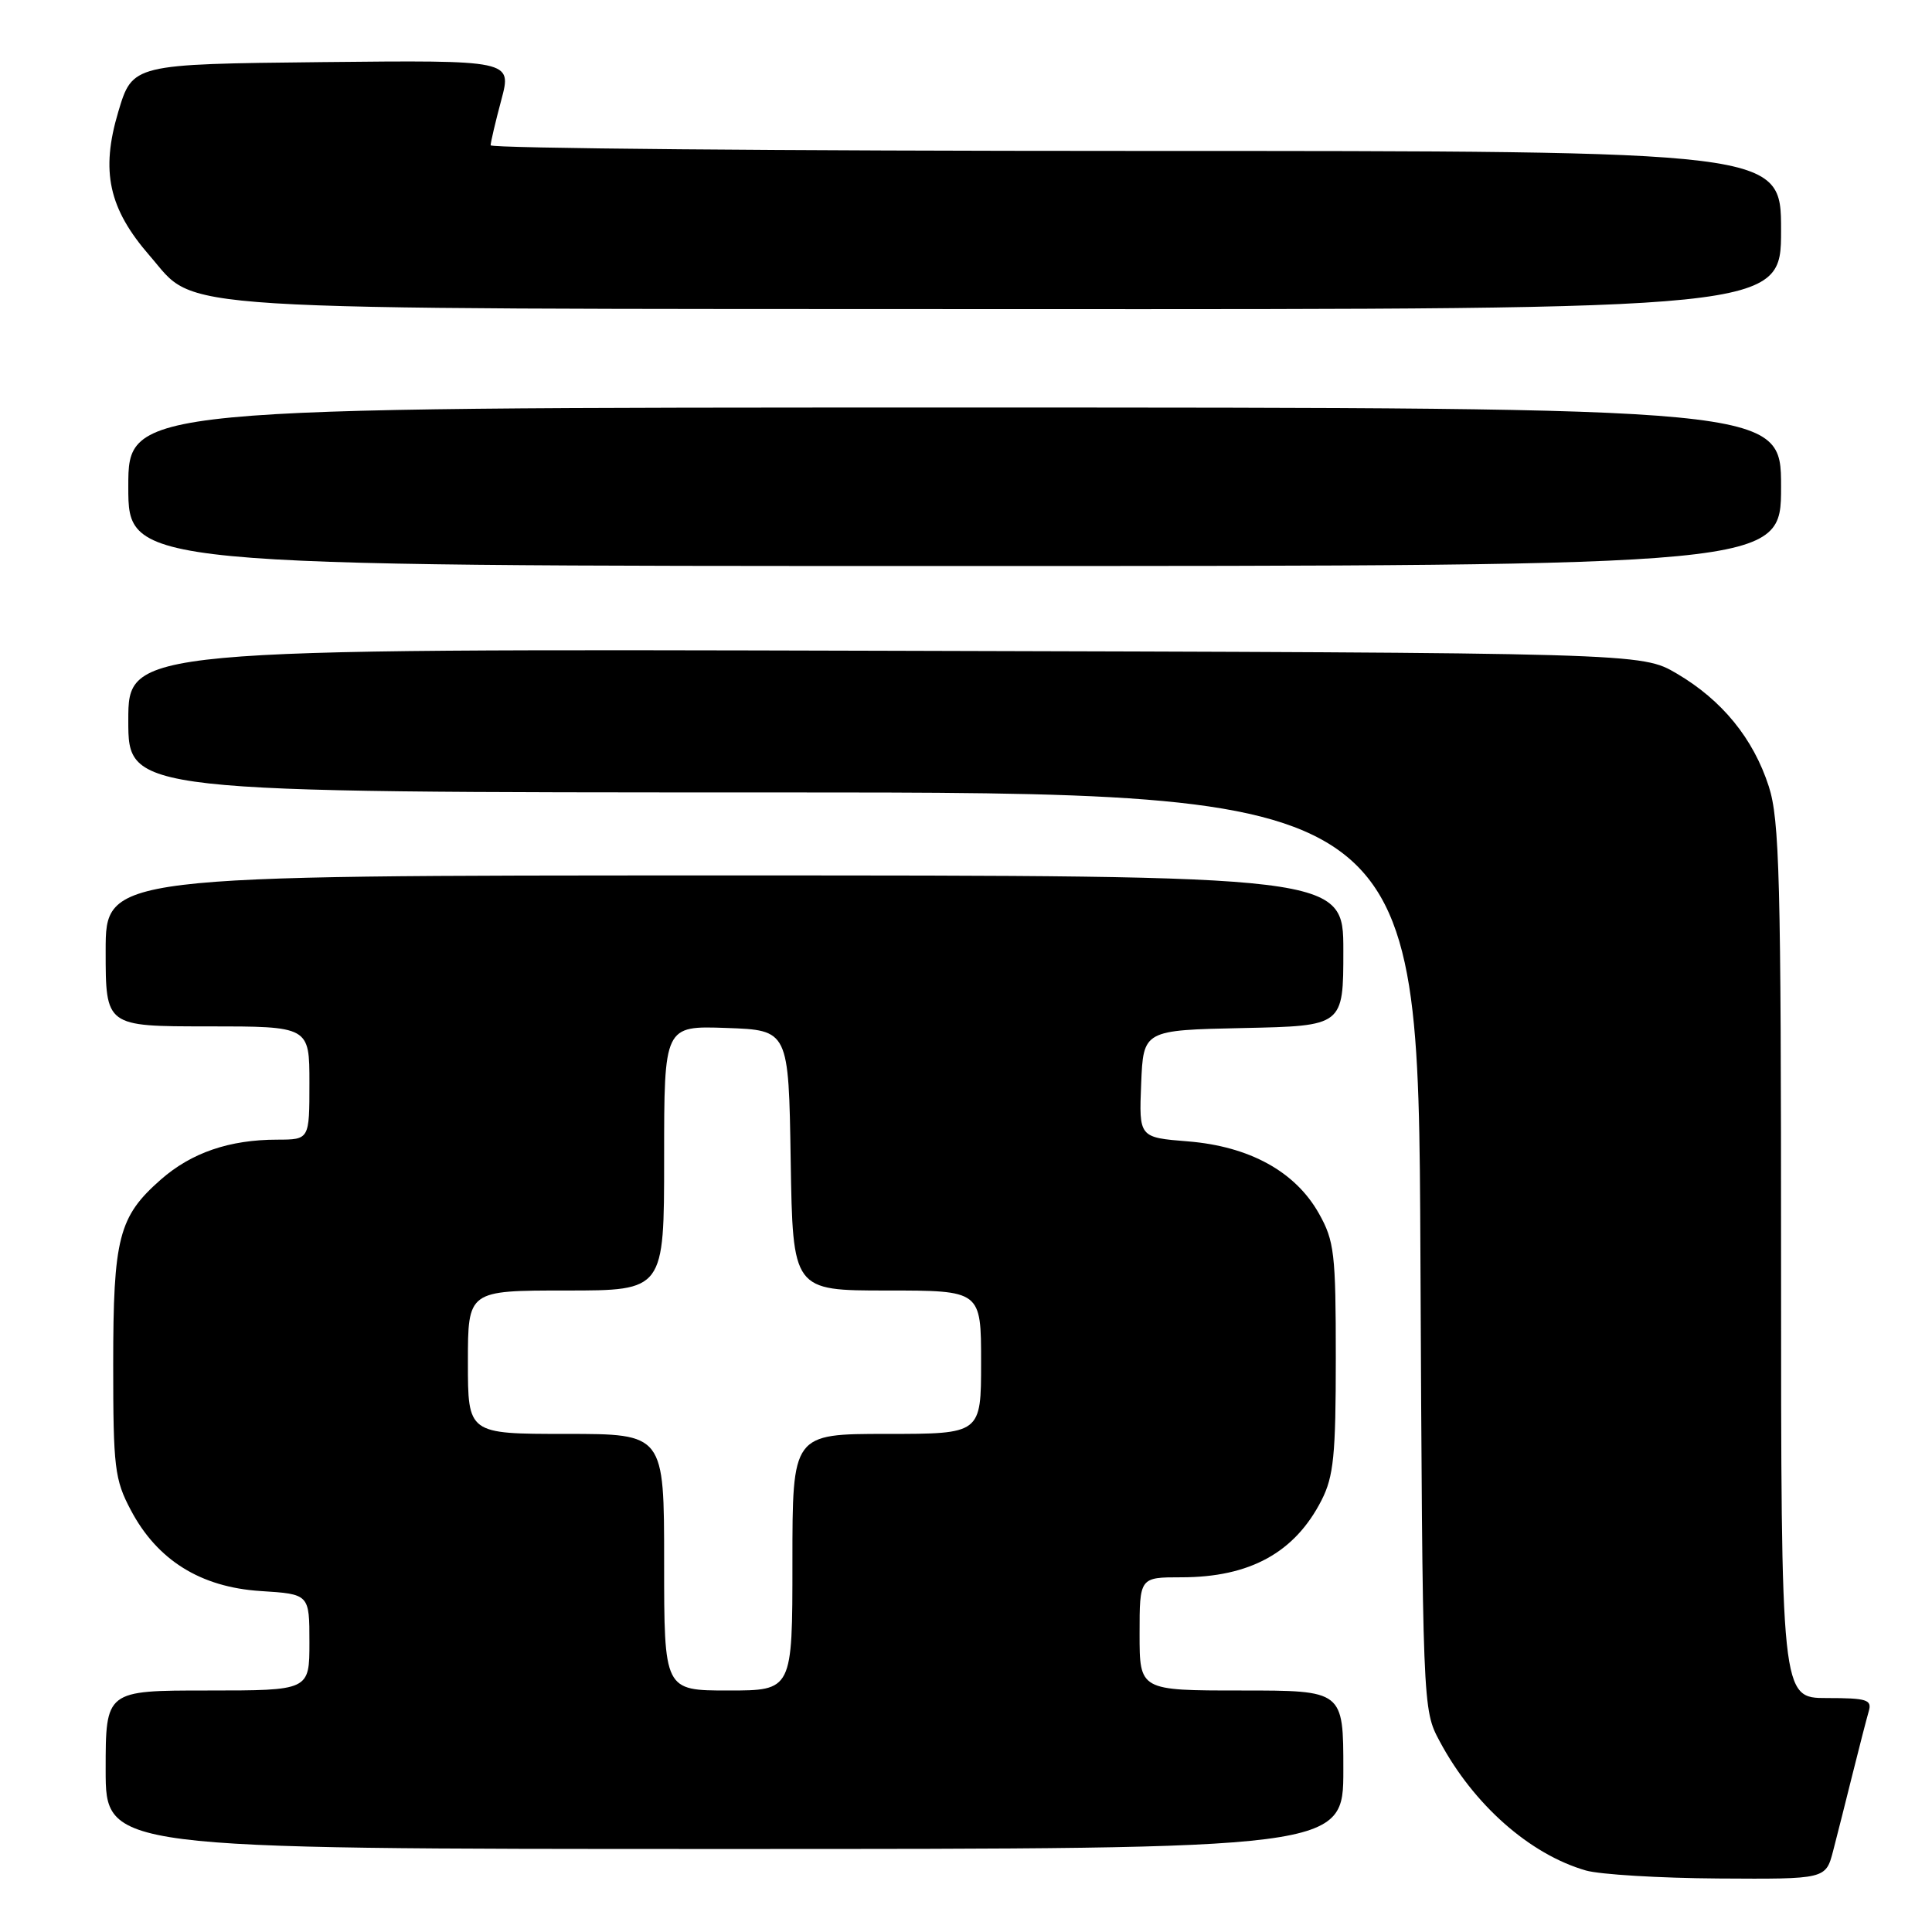 <?xml version="1.0" encoding="UTF-8" standalone="no"?>
<!DOCTYPE svg PUBLIC "-//W3C//DTD SVG 1.1//EN" "http://www.w3.org/Graphics/SVG/1.1/DTD/svg11.dtd" >
<svg xmlns="http://www.w3.org/2000/svg" xmlns:xlink="http://www.w3.org/1999/xlink" version="1.1" viewBox="0 0 256 256">
 <g >
 <path fill="currentColor"
d=" M 242.90 245.25 C 243.44 243.19 244.60 238.57 245.49 235.00 C 246.38 231.43 247.34 227.71 247.62 226.75 C 248.07 225.22 247.38 225.00 242.07 225.00 C 236.00 225.00 236.00 225.00 236.00 167.11 C 236.00 116.36 235.80 108.61 234.37 104.19 C 232.32 97.85 228.19 92.78 222.18 89.25 C 217.50 86.50 217.50 86.50 117.25 86.23 C 17.00 85.96 17.00 85.96 17.00 95.48 C 17.00 105.00 17.00 105.00 102.46 105.00 C 187.93 105.00 187.93 105.00 188.21 165.75 C 188.50 226.50 188.50 226.50 190.76 230.72 C 195.24 239.12 202.70 245.71 210.14 247.85 C 211.99 248.38 219.90 248.86 227.71 248.91 C 241.92 249.00 241.92 249.00 242.90 245.25 Z  M 178.00 234.50 C 178.00 224.00 178.00 224.00 164.50 224.00 C 151.00 224.00 151.00 224.00 151.00 216.50 C 151.00 209.00 151.00 209.00 156.53 209.00 C 165.61 209.00 171.57 205.73 175.11 198.79 C 176.72 195.63 177.00 192.82 177.00 179.93 C 177.00 166.09 176.81 164.43 174.76 160.79 C 171.64 155.24 165.56 151.90 157.42 151.24 C 150.92 150.72 150.92 150.72 151.21 143.61 C 151.50 136.50 151.50 136.50 164.75 136.22 C 178.00 135.94 178.00 135.94 178.00 125.97 C 178.00 116.00 178.00 116.00 96.00 116.00 C 14.00 116.00 14.00 116.00 14.00 126.00 C 14.00 136.00 14.00 136.00 27.50 136.00 C 41.00 136.00 41.00 136.00 41.00 143.50 C 41.00 151.00 41.00 151.00 36.75 151.01 C 30.40 151.01 25.37 152.74 21.32 156.29 C 15.72 161.21 15.00 163.99 15.00 180.81 C 15.00 194.45 15.19 196.05 17.33 200.09 C 20.83 206.73 26.58 210.31 34.52 210.82 C 41.00 211.23 41.00 211.23 41.00 217.62 C 41.00 224.00 41.00 224.00 27.50 224.00 C 14.00 224.00 14.00 224.00 14.00 234.50 C 14.00 245.00 14.00 245.00 96.00 245.00 C 178.00 245.00 178.00 245.00 178.00 234.50 Z  M 236.00 64.50 C 236.00 54.00 236.00 54.00 126.50 54.00 C 17.00 54.00 17.00 54.00 17.00 64.50 C 17.00 75.00 17.00 75.00 126.50 75.00 C 236.00 75.00 236.00 75.00 236.00 64.50 Z  M 236.00 30.50 C 236.00 20.00 236.00 20.00 150.50 20.00 C 103.47 20.00 65.01 19.66 65.01 19.25 C 65.02 18.84 65.65 16.13 66.43 13.23 C 67.83 7.97 67.83 7.97 42.69 8.23 C 17.56 8.50 17.56 8.50 15.67 14.82 C 13.32 22.70 14.40 27.64 19.84 33.89 C 26.29 41.31 19.75 40.91 133.75 40.96 C 236.00 41.00 236.00 41.00 236.00 30.50 Z  M 88.00 207.00 C 88.00 190.00 88.00 190.00 75.00 190.00 C 62.00 190.00 62.00 190.00 62.00 180.50 C 62.00 171.00 62.00 171.00 75.00 171.00 C 88.00 171.00 88.00 171.00 88.00 153.46 C 88.00 135.92 88.00 135.92 96.25 136.21 C 104.50 136.50 104.50 136.50 104.77 153.75 C 105.05 171.00 105.05 171.00 117.52 171.00 C 130.00 171.00 130.00 171.00 130.00 180.50 C 130.00 190.00 130.00 190.00 117.50 190.00 C 105.00 190.00 105.00 190.00 105.00 207.00 C 105.00 224.00 105.00 224.00 96.50 224.00 C 88.00 224.00 88.00 224.00 88.00 207.00 Z "/>
</g>
</svg>